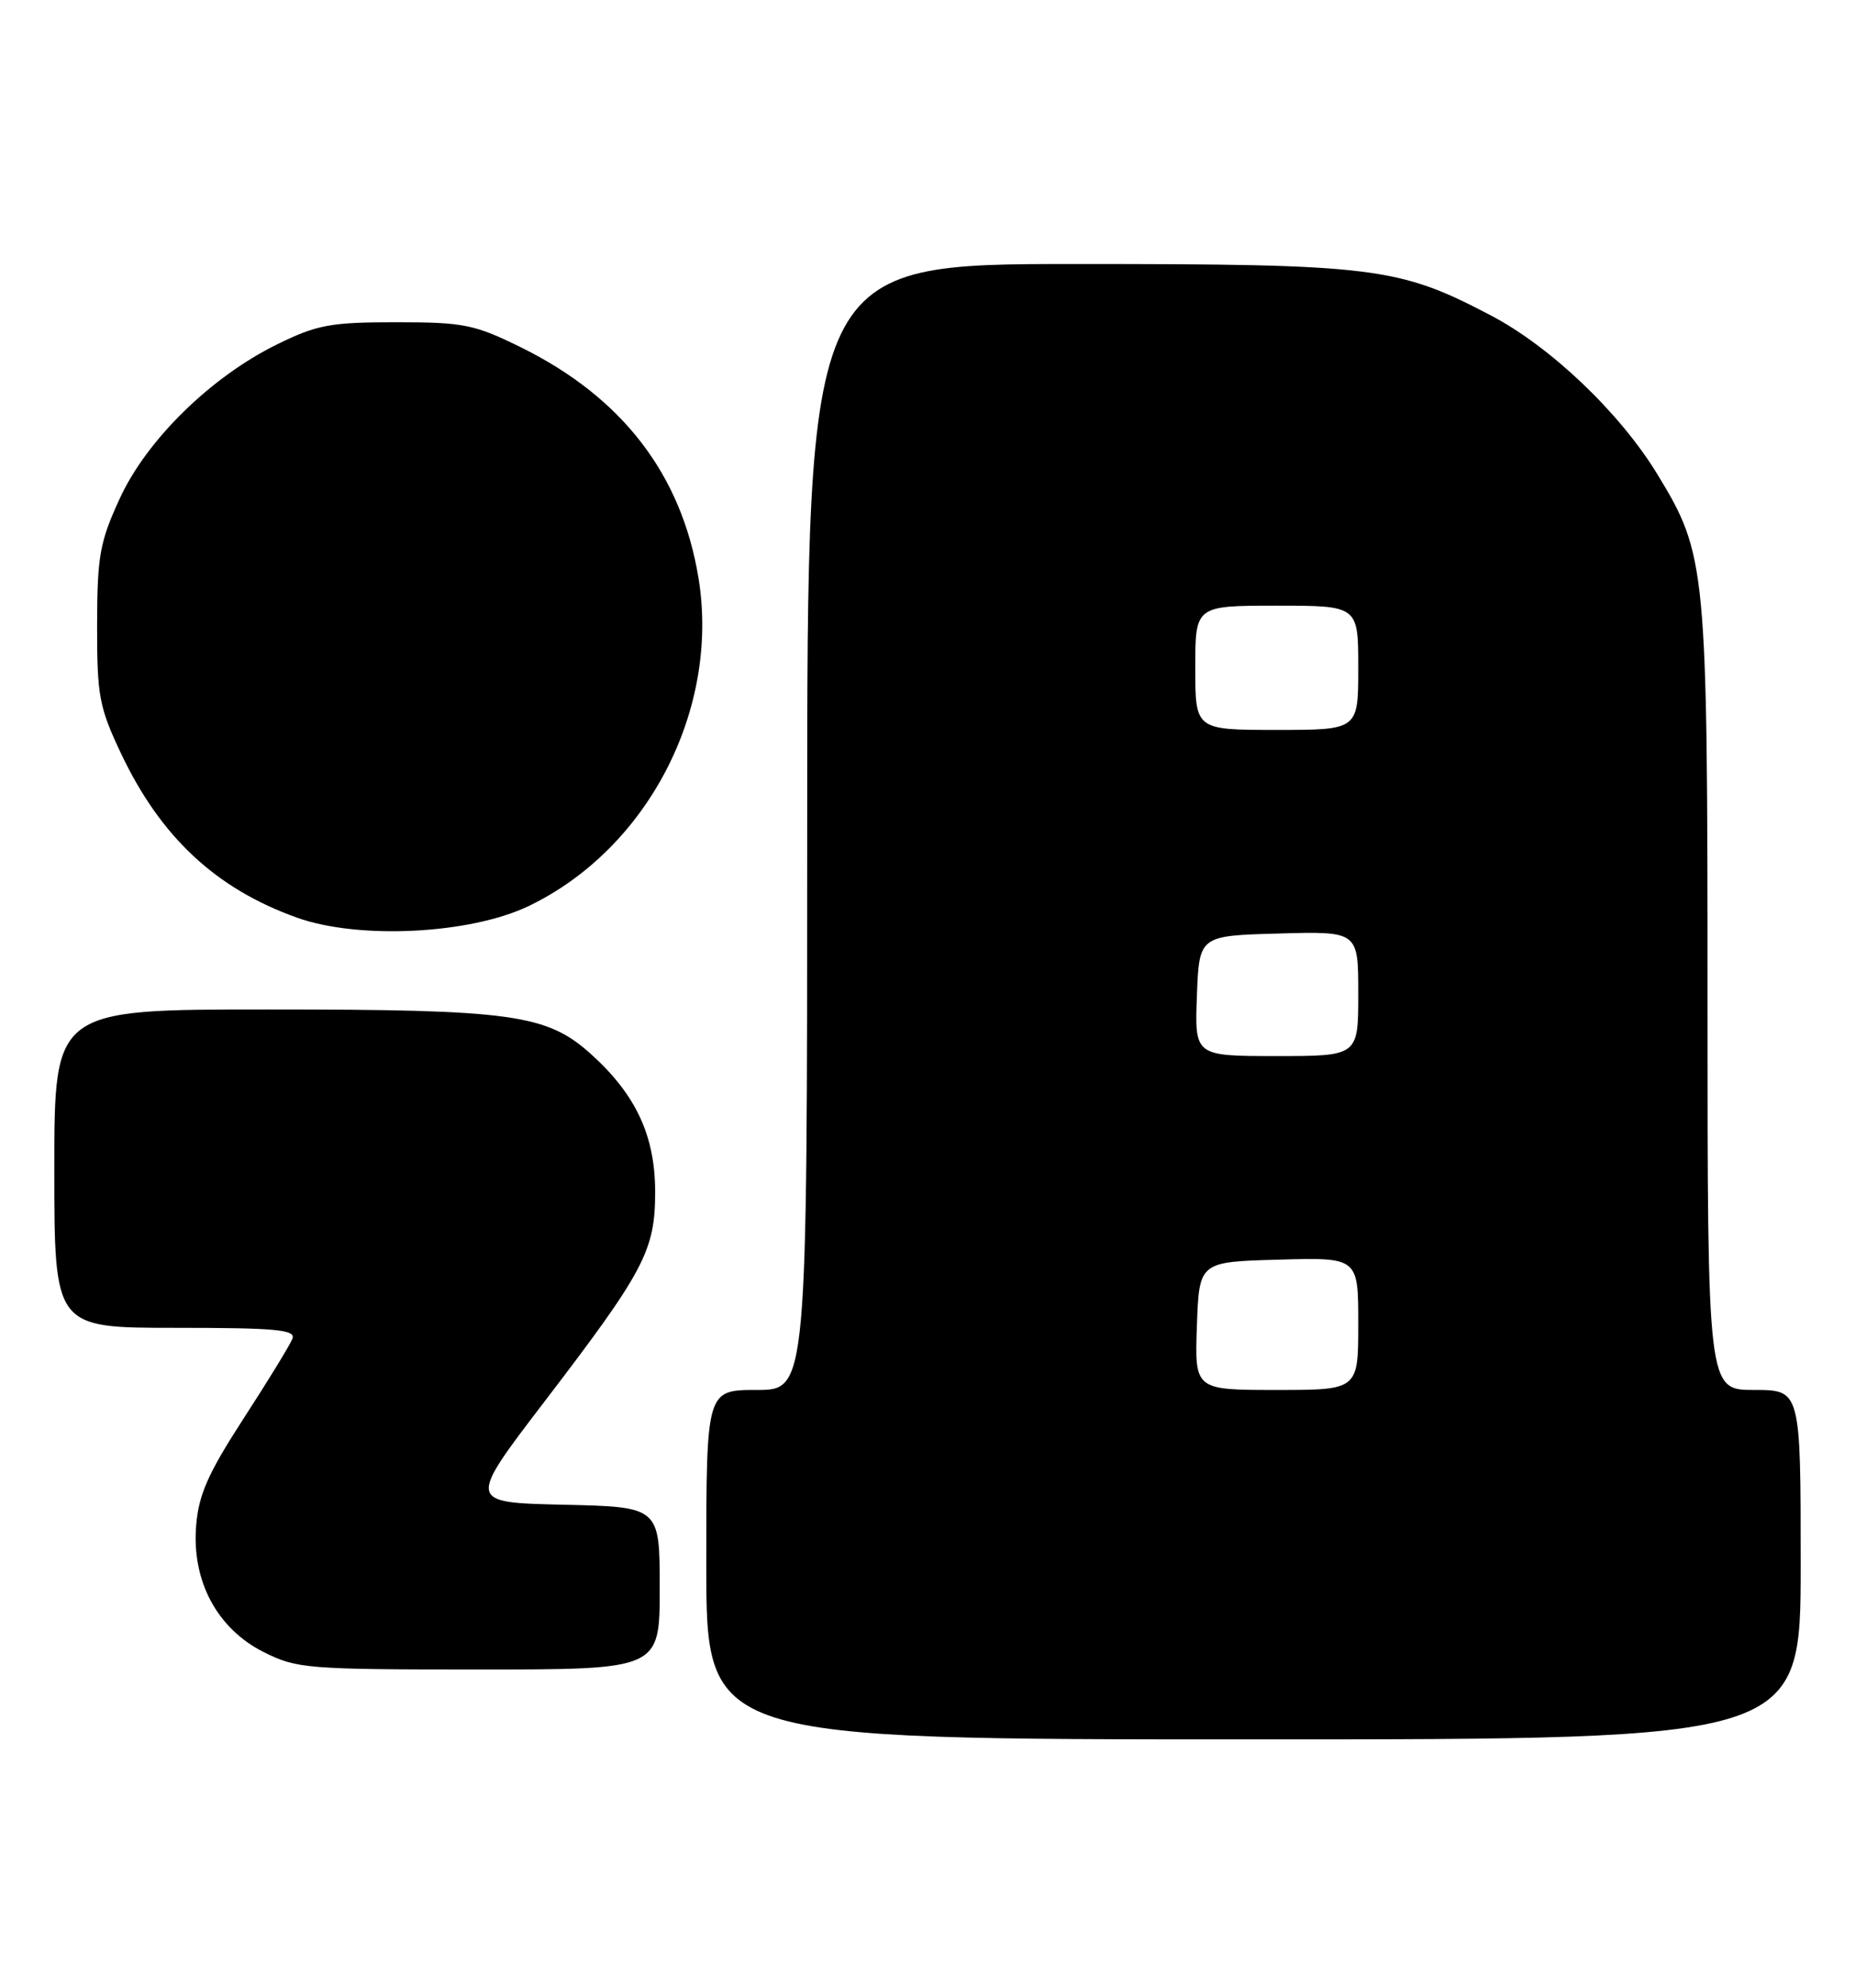 <?xml version="1.0" encoding="UTF-8" standalone="no"?>
<!DOCTYPE svg PUBLIC "-//W3C//DTD SVG 1.1//EN" "http://www.w3.org/Graphics/SVG/1.1/DTD/svg11.dtd" >
<svg xmlns="http://www.w3.org/2000/svg" xmlns:xlink="http://www.w3.org/1999/xlink" version="1.1" viewBox="0 0 239 256">
 <g >
 <path fill="currentColor"
d=" M 232.00 201.50 C 232.00 179.00 232.00 179.00 226.00 179.00 C 220.00 179.00 220.00 179.00 220.00 128.71 C 220.00 72.89 219.86 71.46 213.54 61.08 C 208.72 53.17 199.80 44.67 192.10 40.63 C 180.16 34.37 177.17 34.00 138.61 34.00 C 104.00 34.00 104.00 34.00 104.00 106.50 C 104.00 179.00 104.00 179.00 97.50 179.00 C 91.00 179.00 91.00 179.00 91.00 201.50 C 91.00 224.00 91.00 224.00 161.50 224.00 C 232.00 224.00 232.00 224.00 232.00 201.50 Z  M 85.00 204.53 C 85.00 194.06 85.00 194.06 72.60 193.78 C 60.21 193.50 60.21 193.50 70.15 180.50 C 83.04 163.65 84.41 161.05 84.41 153.50 C 84.41 146.29 81.95 141.00 76.19 135.79 C 70.45 130.61 66.09 130.00 34.45 130.00 C 7.00 130.00 7.00 130.00 7.00 150.50 C 7.00 171.00 7.00 171.00 22.61 171.00 C 35.59 171.00 38.12 171.24 37.68 172.40 C 37.38 173.17 34.56 177.79 31.40 182.65 C 26.79 189.77 25.59 192.48 25.27 196.50 C 24.70 203.61 27.97 209.73 33.96 212.75 C 38.21 214.89 39.55 215.00 61.71 215.00 C 85.00 215.00 85.00 215.00 85.00 204.53 Z  M 68.12 116.68 C 83.46 109.31 92.75 91.39 90.00 74.47 C 87.82 61.11 80.18 51.17 67.12 44.73 C 61.10 41.77 59.74 41.50 51.02 41.50 C 42.58 41.50 40.84 41.82 35.70 44.35 C 27.18 48.53 18.89 56.65 15.42 64.22 C 12.85 69.80 12.53 71.61 12.51 80.50 C 12.50 89.63 12.77 91.07 15.60 97.05 C 20.70 107.81 27.85 114.47 38.30 118.19 C 46.25 121.02 60.59 120.30 68.12 116.68 Z  M 154.21 170.75 C 154.50 162.50 154.50 162.50 164.75 162.22 C 175.00 161.93 175.00 161.93 175.00 170.47 C 175.00 179.00 175.00 179.00 164.46 179.00 C 153.92 179.00 153.92 179.00 154.21 170.75 Z  M 154.21 128.25 C 154.50 120.50 154.50 120.50 164.75 120.22 C 175.00 119.93 175.00 119.93 175.00 127.97 C 175.00 136.00 175.00 136.00 164.46 136.00 C 153.92 136.00 153.92 136.00 154.21 128.25 Z  M 154.00 86.00 C 154.00 78.00 154.00 78.00 164.50 78.00 C 175.00 78.00 175.00 78.00 175.00 86.00 C 175.00 94.00 175.00 94.00 164.50 94.00 C 154.00 94.00 154.00 94.00 154.00 86.00 Z "/>
</g>
</svg>